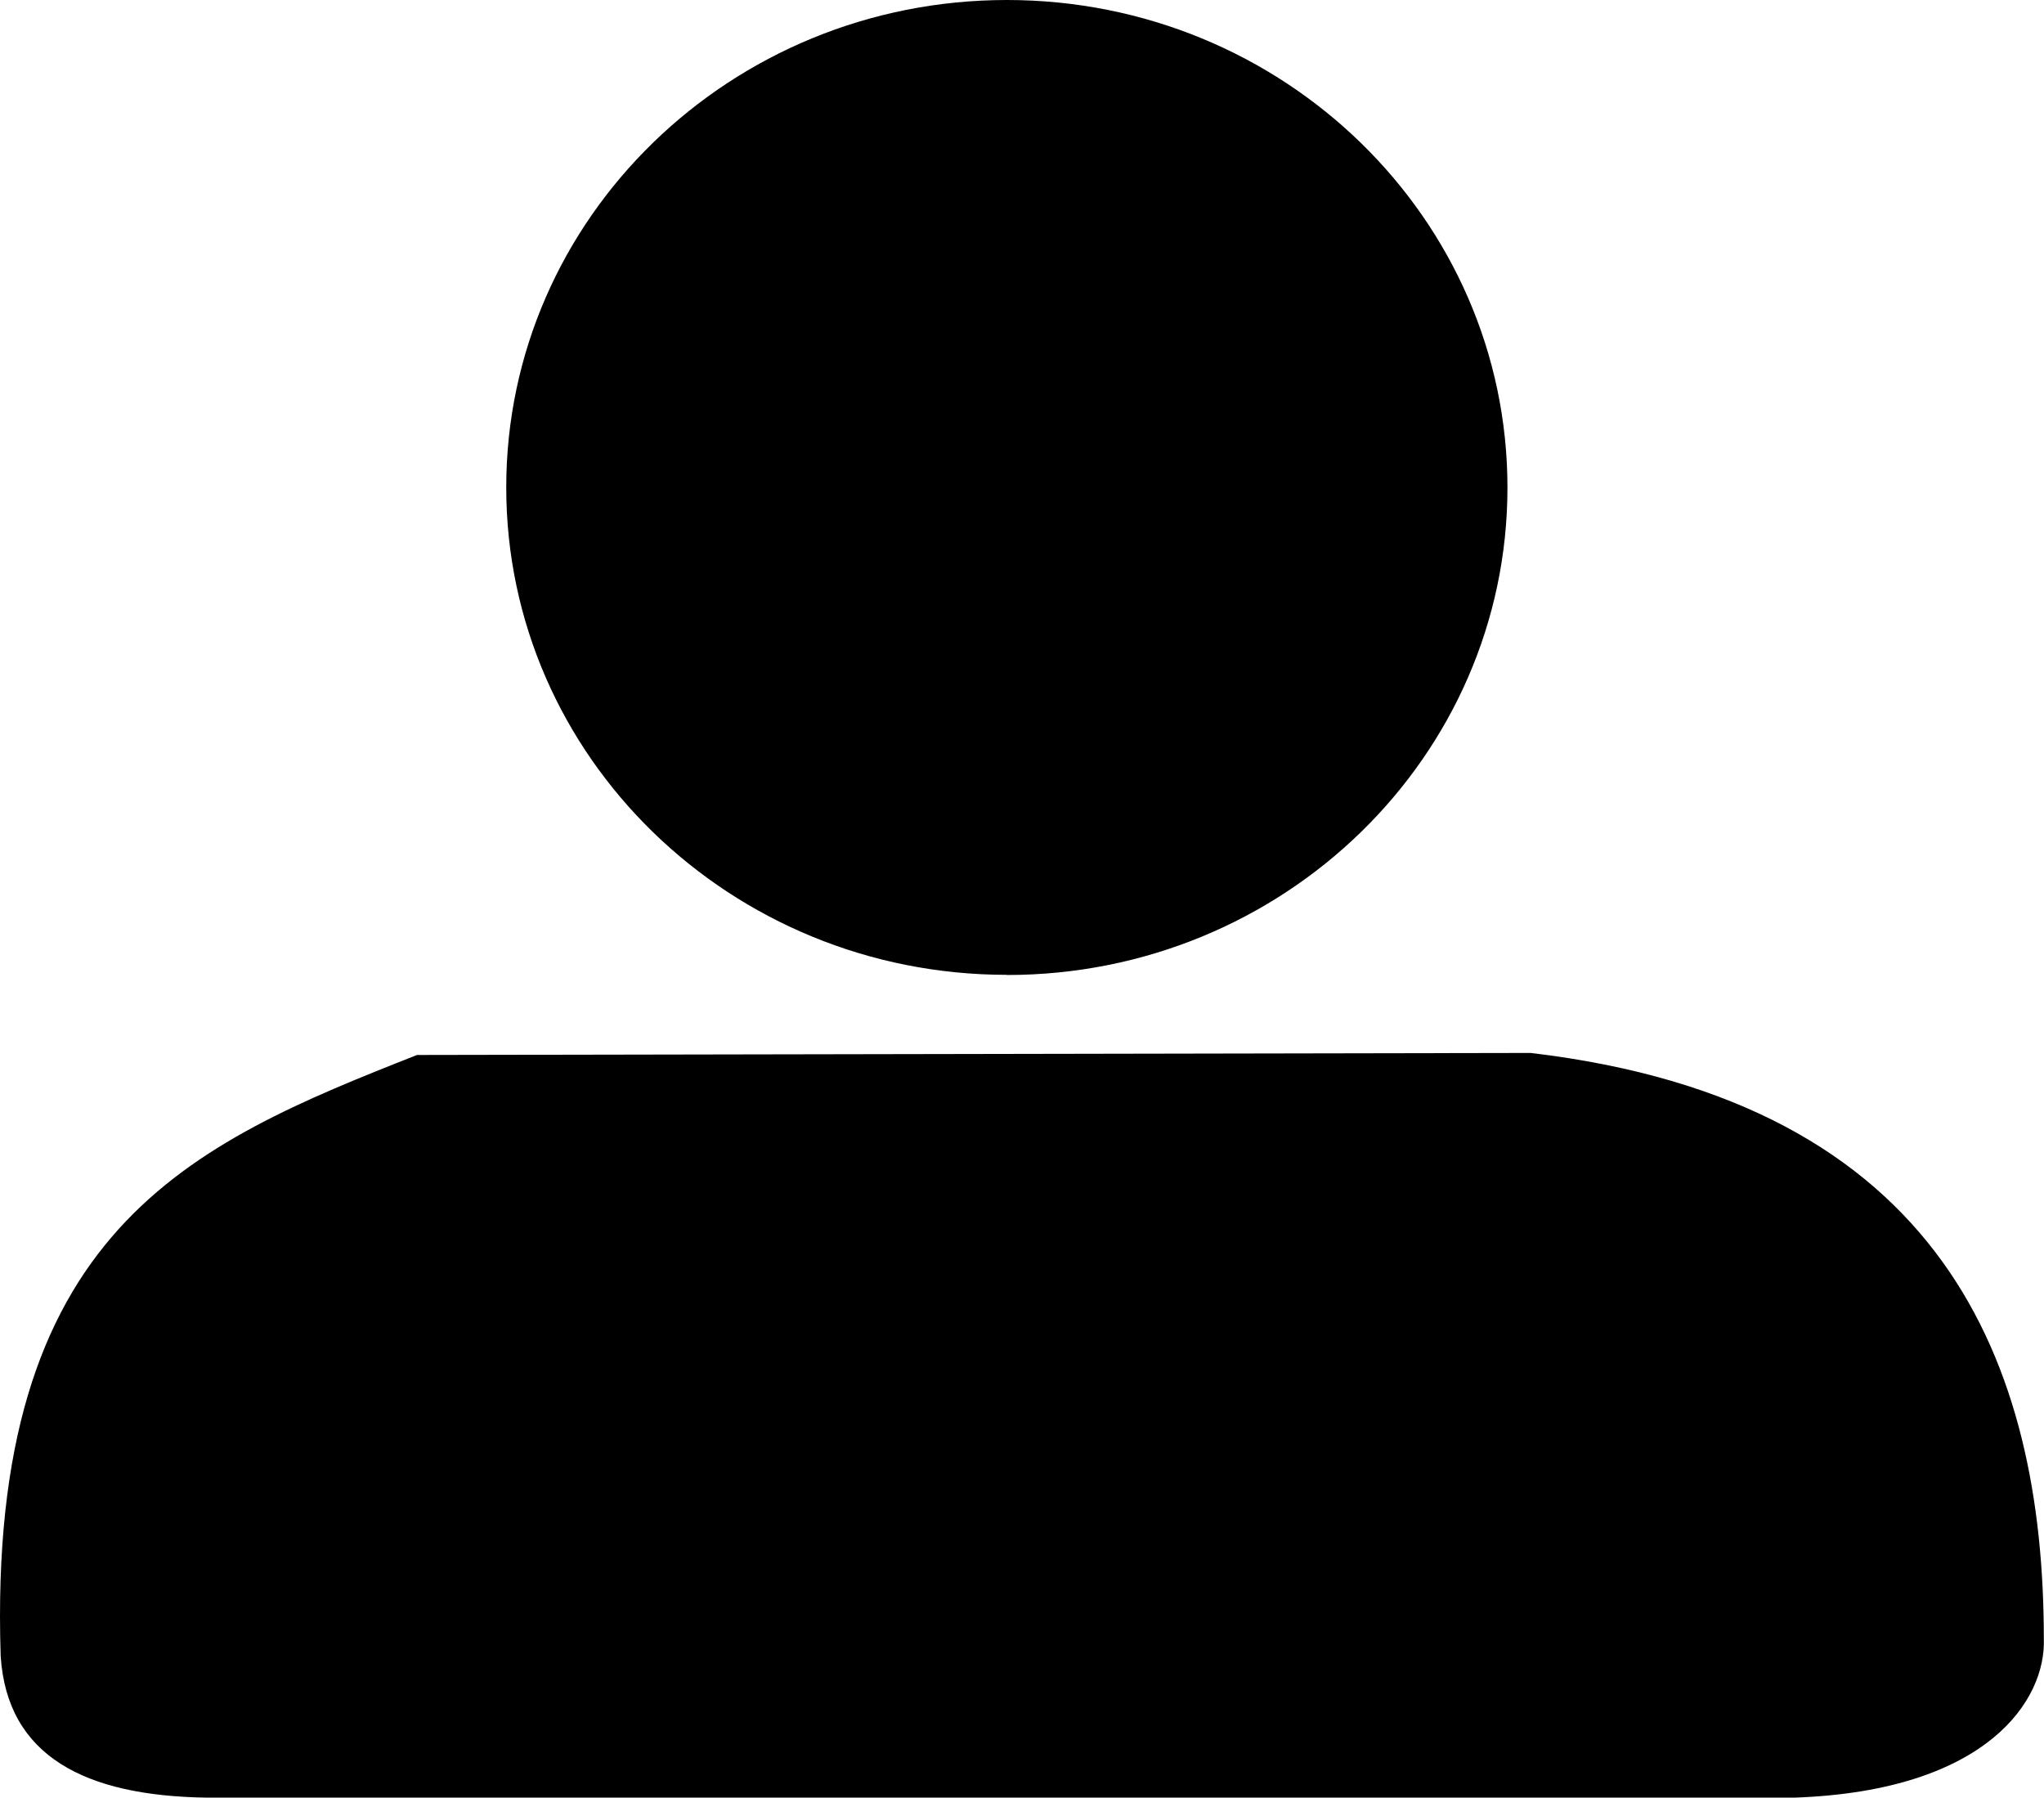 <?xml version="1.0" encoding="UTF-8" standalone="no"?>
<svg
   xmlns:dc="http://purl.org/dc/elements/1.1/"
   xmlns:cc="http://creativecommons.org/ns#"
   xmlns:rdf="http://www.w3.org/1999/02/22-rdf-syntax-ns#"
   xmlns:svg="http://www.w3.org/2000/svg"
   xmlns="http://www.w3.org/2000/svg"
   xmlns:sodipodi="http://sodipodi.sourceforge.net/DTD/sodipodi-0.dtd"
   xmlns:inkscape="http://www.inkscape.org/namespaces/inkscape"
   inkscape:version="1.0 (4035a4fb49, 2020-05-01)"
   sodipodi:docname="human.svg"
   id="svg6"
   version="1.1"
   fill="none"
   viewBox="0 0 12.141 10.677"
   height="10.677"
   width="12.141">
  <defs
     id="defs10" />
  <sodipodi:namedview
     fit-margin-bottom="0"
     fit-margin-right="0"
     fit-margin-left="0"
     fit-margin-top="0"
     inkscape:document-rotation="0"
     inkscape:current-layer="svg6"
     inkscape:window-maximized="1"
     inkscape:window-y="-8"
     inkscape:window-x="1912"
     inkscape:window-height="1017"
     inkscape:window-width="1920"
     inkscape:cy="3.5052403"
     inkscape:cx="-1.3921341"
     inkscape:zoom="27.733334"
     showgrid="false"
     inkscape:pagecheckerboard="0"
     inkscape:pageopacity="0.0"
     inkscape:pageshadow="2"
     borderopacity="1.0"
     bordercolor="#666666"
     pagecolor="#ffffff"
     id="namedview8" />
  <path
     sodipodi:nodetypes="ccccccc"
     id="path1359"
     d="M 1.228,10.677 C 0.506,10.667 0.042,10.431 0.004,9.836 -0.078,7.303 1.13,6.797 2.477,6.266 l 6.615,-0.012 c 2.45,0.289 3.048,1.847 3.048,3.48 0.013,0.36 -0.331,0.902 -1.479,0.943 z"
     stroke-width="0"
	 style="stroke-linecap:butt;stroke-linejoin:miter;stroke-miterlimit:4;stroke-dasharray:none;stroke-opacity:1"
	 fill="black"	 />
  <path
     fill="black"
     id="path916"
	 stroke-width="0"
     d="m 5.981,5.791 c 1.642,0 2.973,-1.297 2.973,-2.895 C 8.954,1.297 7.622,0 5.981,0 4.339,0 3.007,1.297 3.007,2.895 c 0,1.599 1.332,2.895 2.973,2.895 z M 8.624,6.434 H 7.486 C 7.028,6.639 6.518,6.756 5.981,6.756 5.444,6.756 4.936,6.639 4.476,6.434 H 3.338 c -1.46,0 -2.643,1.152 -2.643,2.574 v 0.322 c 0,0.533 0.444,0.965 0.991,0.965 h 8.59 c 0.547,0 0.991,-0.432 0.991,-0.965 v -0.322 c 0,-1.422 -1.183,-2.574 -2.643,-2.574 z" />
</svg>
